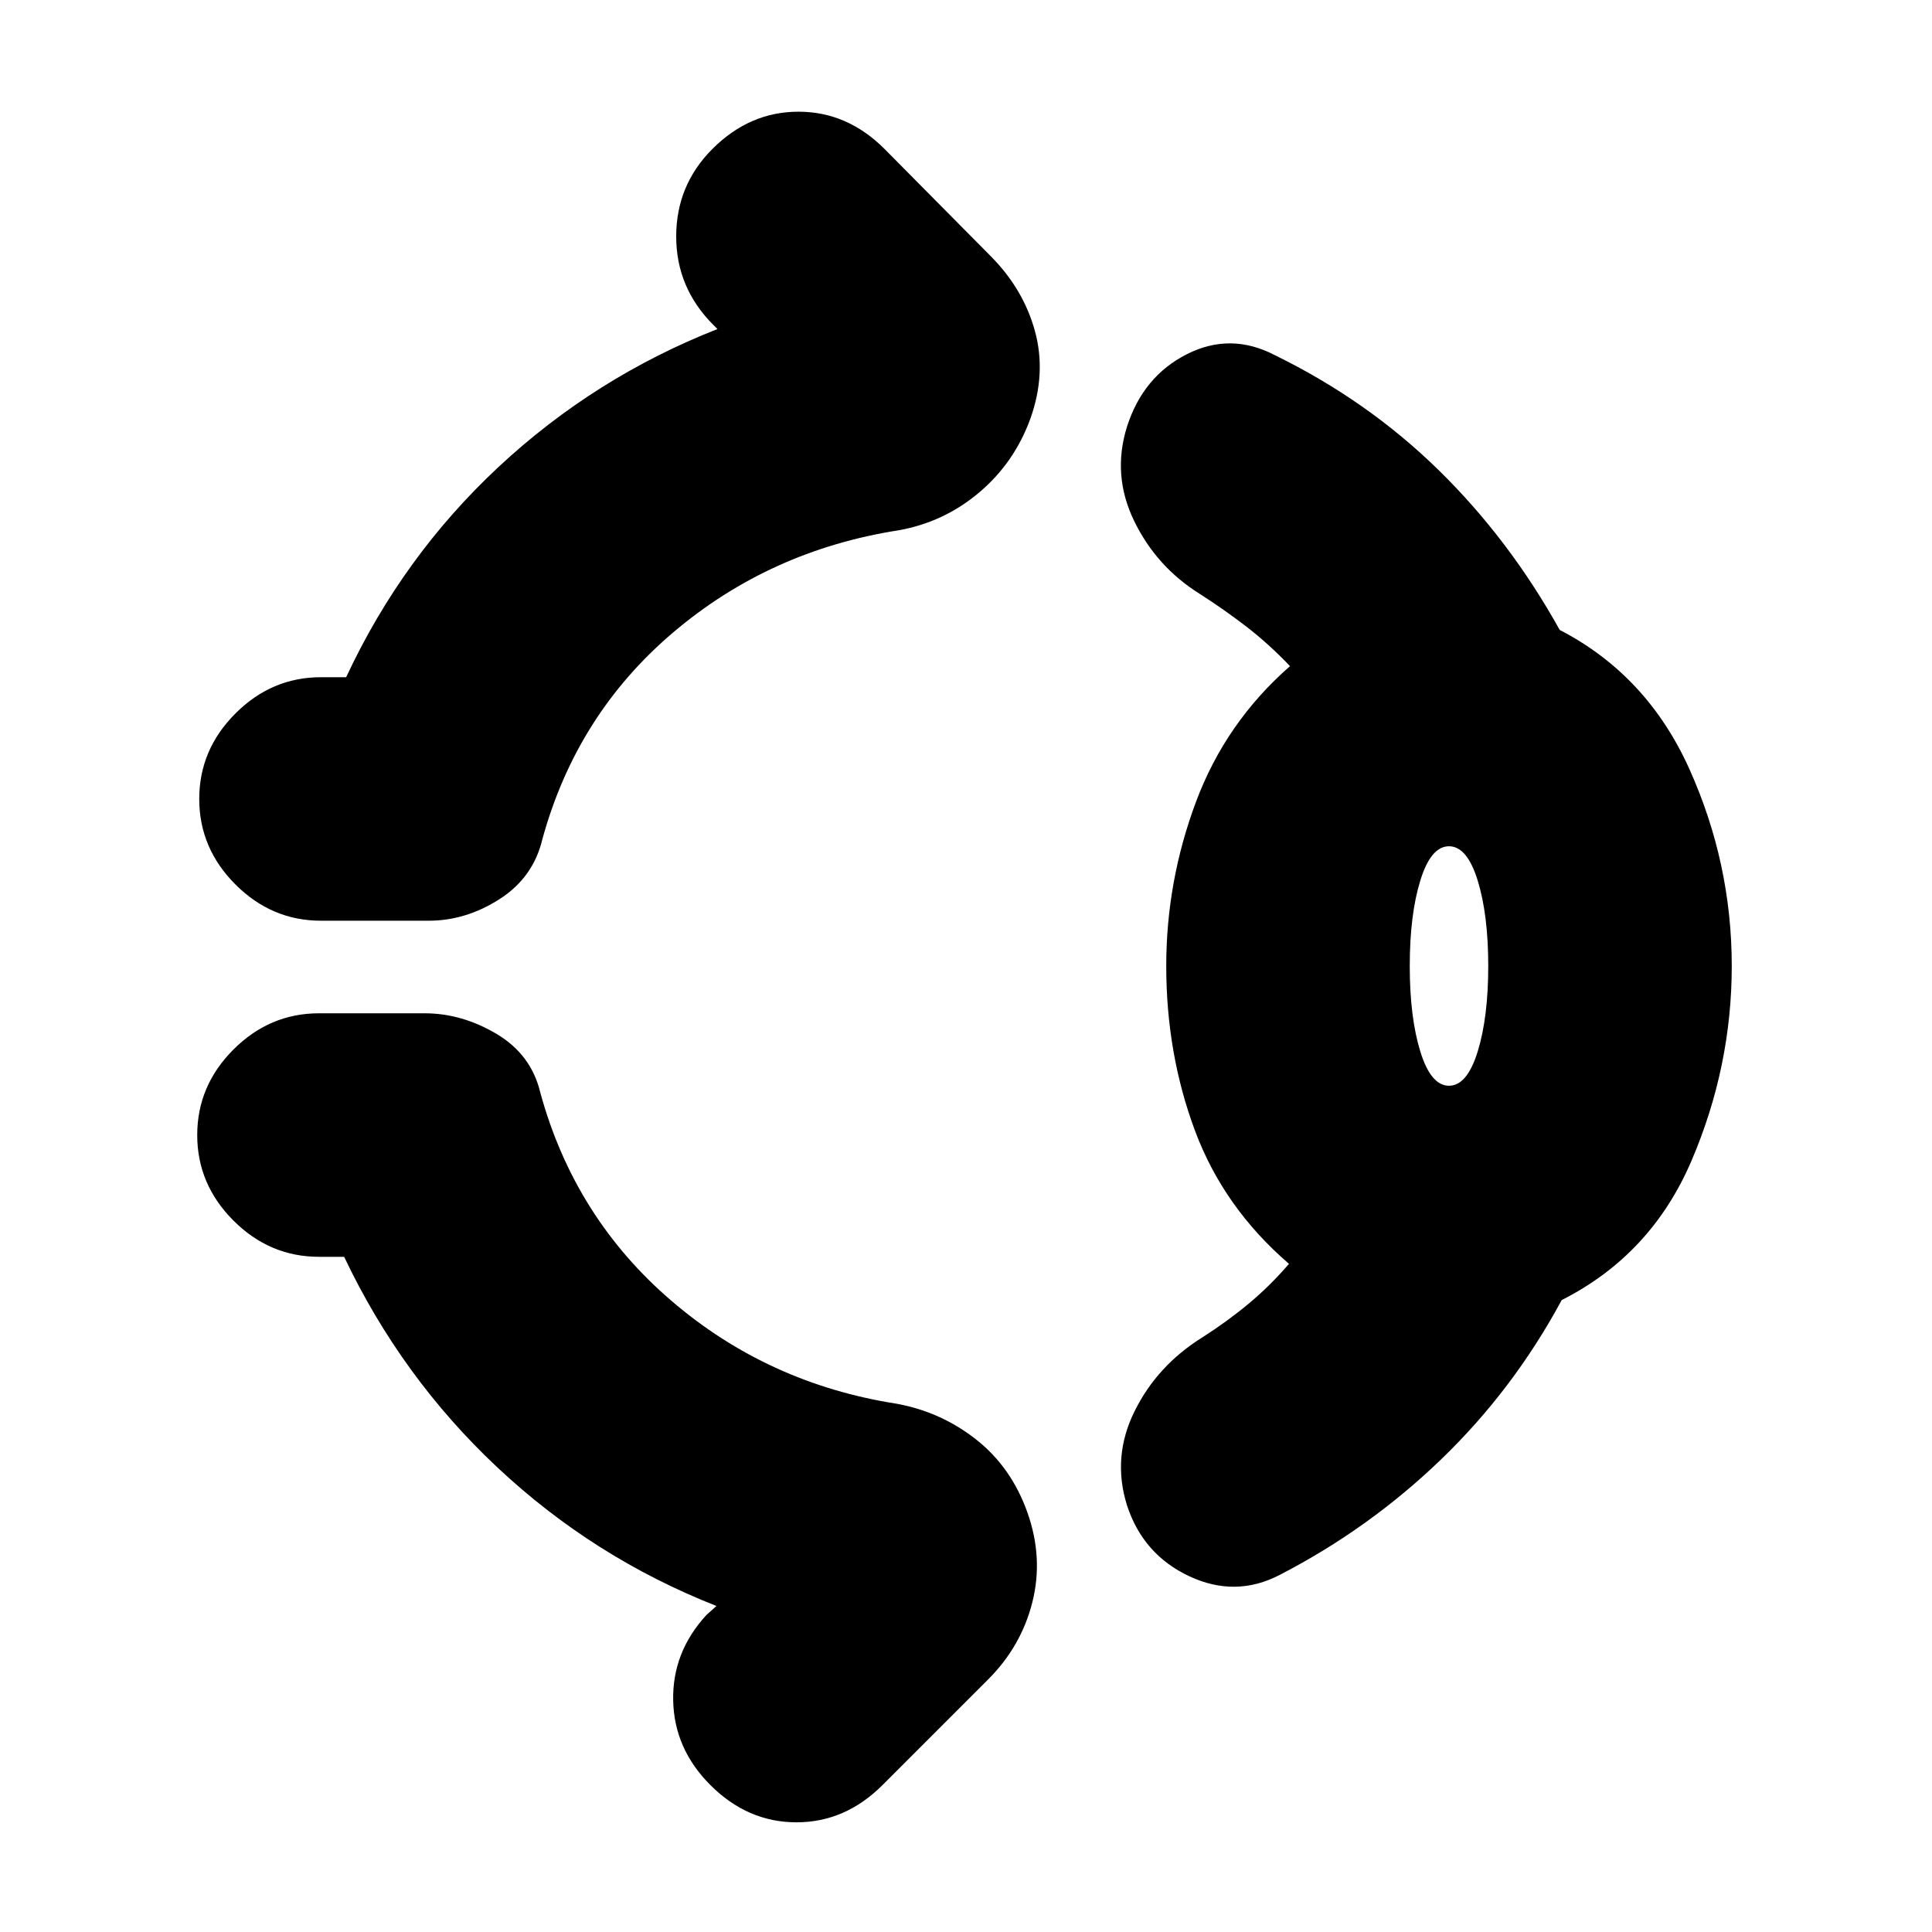 <svg xmlns="http://www.w3.org/2000/svg" height="24" viewBox="0 96 960 960" width="24"><path d="M354 170q18.5-18.5 42.75-18.5T439.5 170l52.5 53q16.5 16.5 22.25 37.5T512 304q-8 22-25.5 36.75t-40 18.75q-64 10-112 50.75T269.5 513q-4.5 19-21.25 29.75T213 553.5h-53.5q-24.5 0-42.5-18T99 493q0-24.5 18-42.5t42.5-18H172q28-60 75.75-104.5t108.75-68.5l-2-2Q336 239 336 213.5t18-43.5Zm225.5 406q0-42 14.75-81.5T641 427q-10.5-11-21.5-19.5T596 391q-21.5-13.5-32.5-36.25T560 308q8-25 29.75-36t43.75.5q46 22.5 81.25 57T775 409q43.5 22.5 64.5 69.25t21 97.75q0 50-20 96.75T776 742q-24 44.5-59.75 79T636 878.5q-22 11.5-45 .75T560 844q-7.5-24 3.75-46.75t33.75-36.75q12.5-8 23-16.75t20-19.75q-32.5-28-46.75-66.25T579.5 576ZM720 635.5q9 0 14.25-17t5.25-42.5q0-25.5-5.25-42.5t-14.25-17q-9 0-14.25 17T700.5 576q0 25.5 5.25 42.5t14.25 17ZM353 983q-18-18-18.5-42t16.5-42.5l5-4.5q-61-24-108.75-68.75T171 720.5h-12.5q-24.5 0-42.5-18T98 660q0-24.5 18-42.5t42.5-18H211q18.5 0 35.75 10.25T268.5 639q17 62 65 103.25t112 51.25q22 4 39.5 17.75t25.5 36.25q8 22.5 2.5 44.5t-22 38.5L438.5 983q-18.5 18.5-42.75 18.5T353 983Zm367-407Z"/></svg>